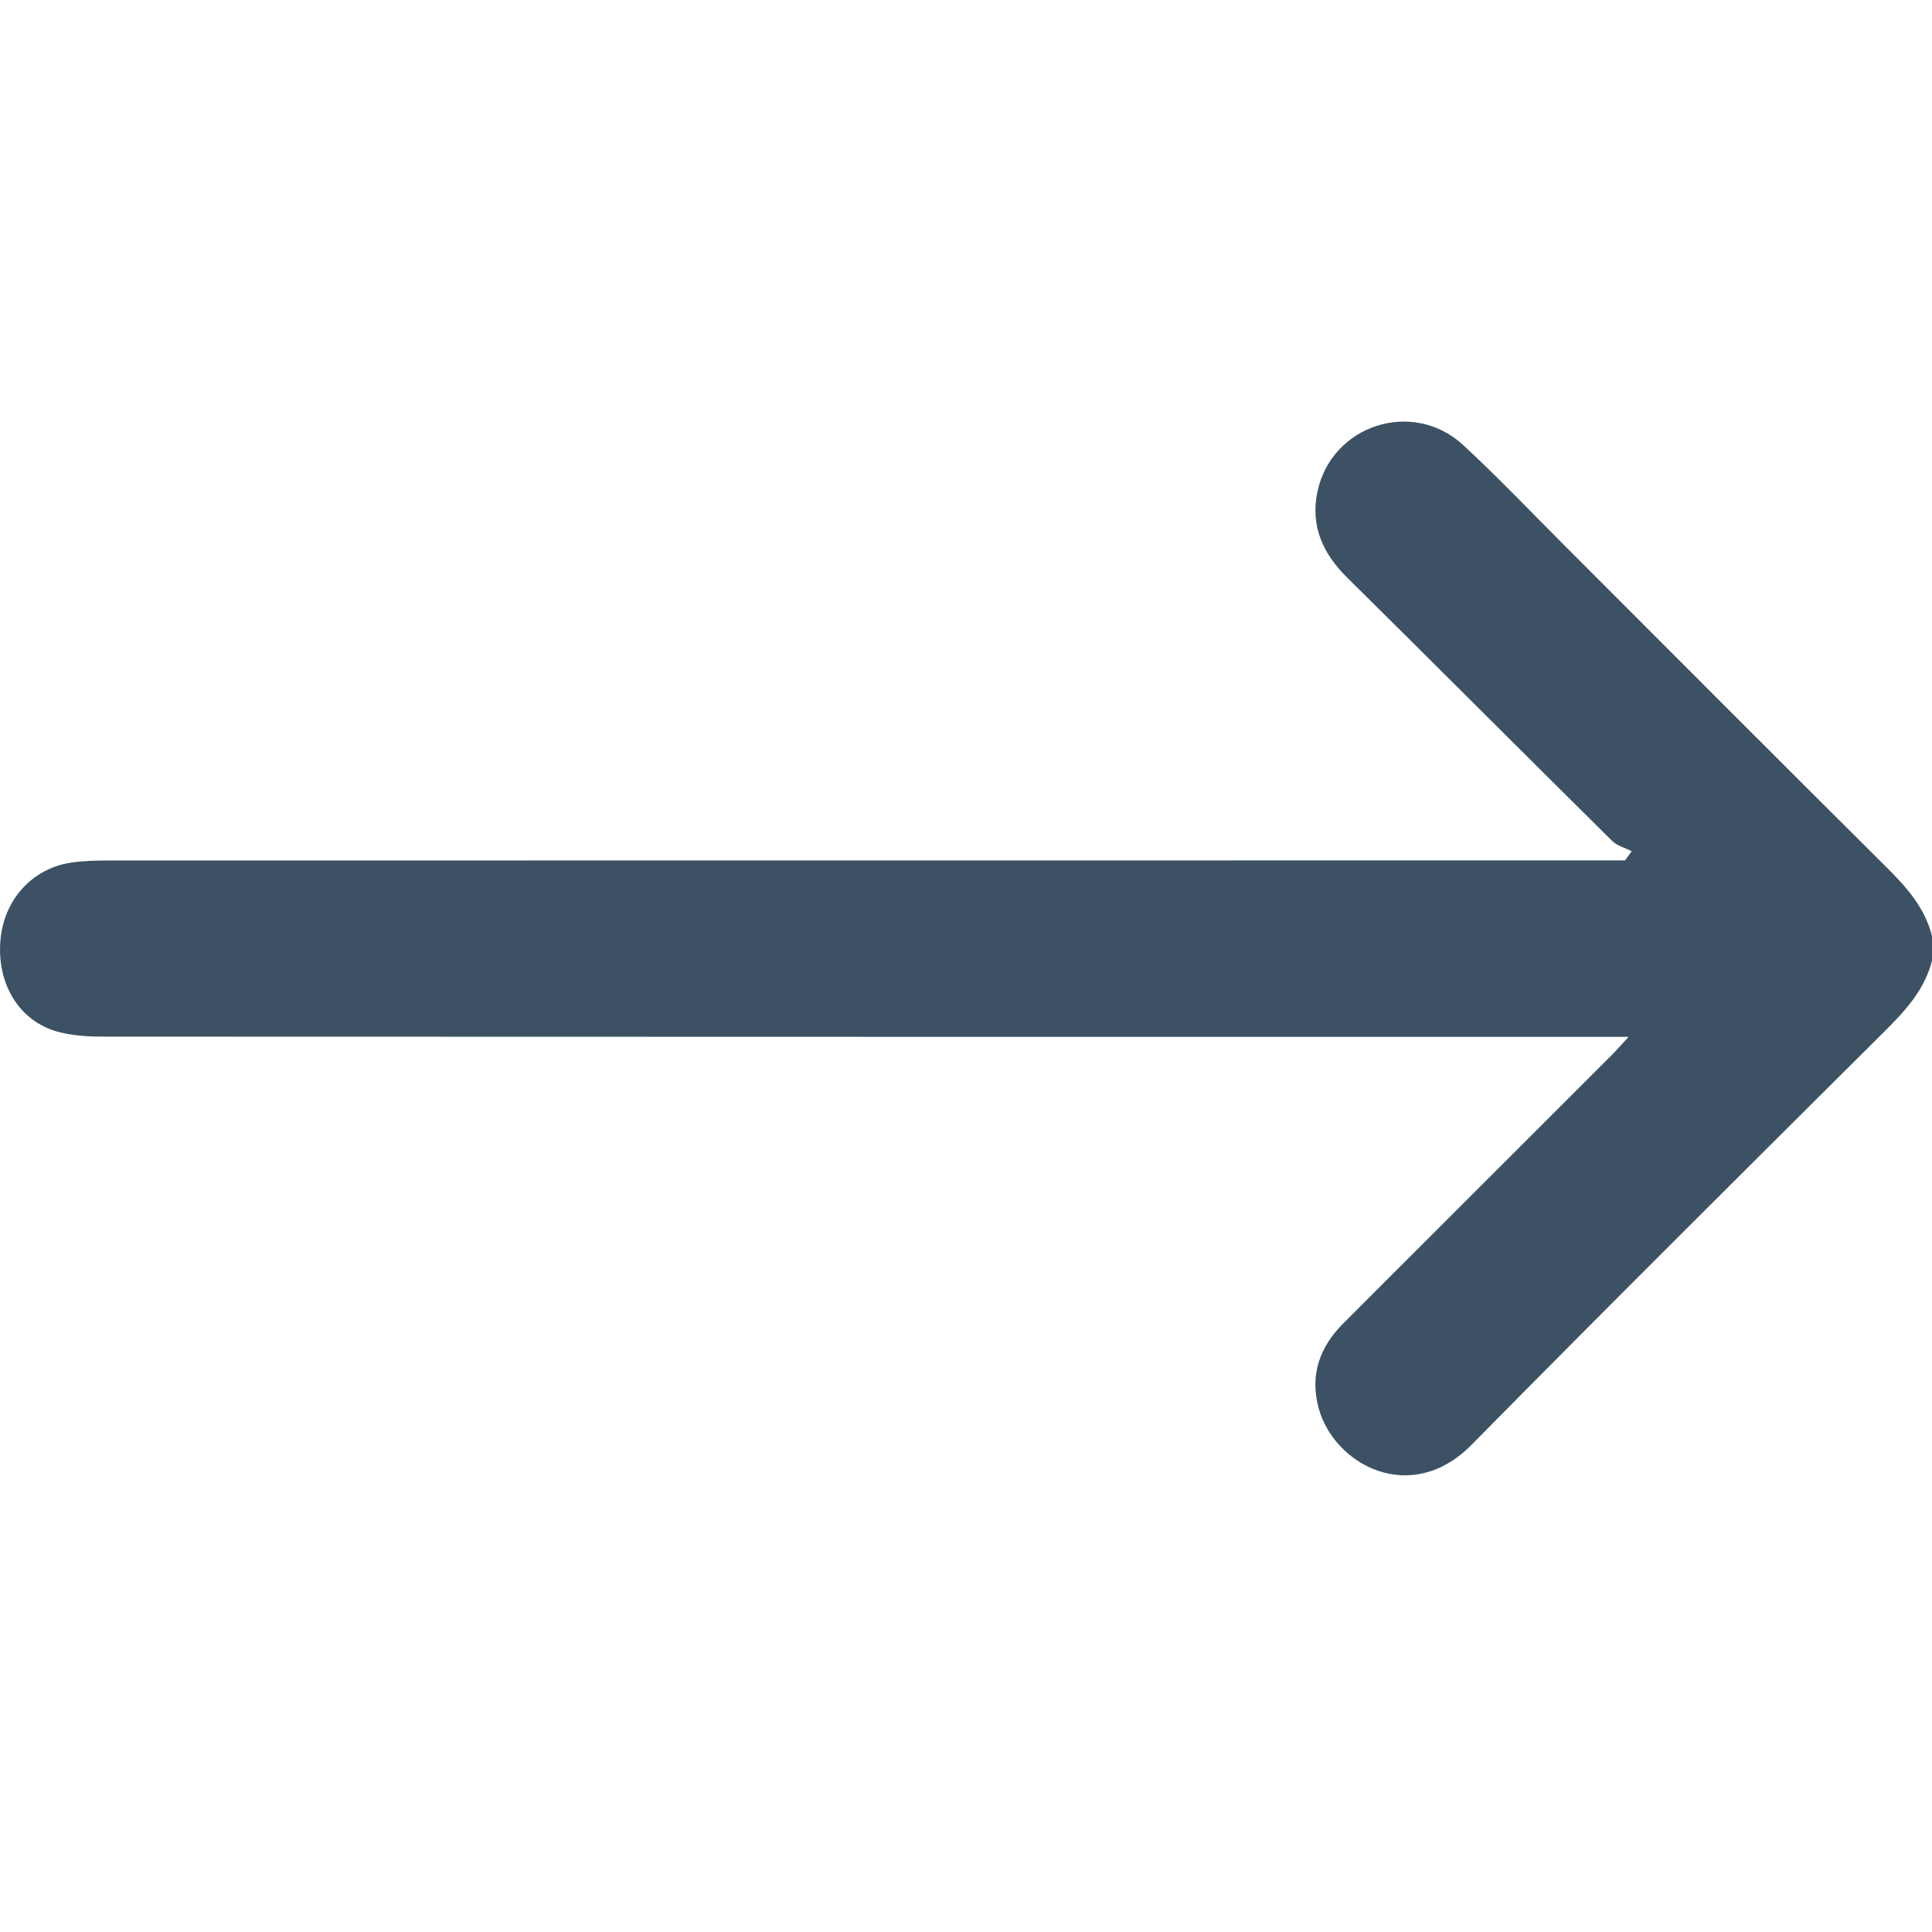 <svg width="18" height="18" viewBox="0 0 18 18" fill="none" xmlns="http://www.w3.org/2000/svg">
<g clip-path="url(#clip0_8_398)">
<path d="M18 8.95C17.932 9.22 17.754 9.414 17.562 9.605C16.274 10.887 14.985 12.168 13.709 13.462C13.143 14.035 12.428 13.646 12.285 13.118C12.203 12.812 12.293 12.554 12.511 12.334C12.803 12.04 13.097 11.748 13.39 11.455C13.931 10.914 14.472 10.373 15.013 9.833C15.057 9.789 15.097 9.743 15.173 9.66C15.05 9.66 14.971 9.66 14.892 9.66C10.248 9.66 5.604 9.66 0.96 9.658C0.815 9.658 0.664 9.649 0.526 9.609C0.177 9.507 -0.026 9.169 0.003 8.773C0.03 8.391 0.293 8.093 0.661 8.037C0.78 8.019 0.903 8.017 1.023 8.017C5.648 8.016 10.273 8.016 14.898 8.016C14.979 8.016 15.059 8.016 15.14 8.016C15.161 7.988 15.181 7.959 15.202 7.931C15.14 7.899 15.066 7.88 15.018 7.833C14.194 7.017 13.374 6.195 12.549 5.379C12.324 5.157 12.209 4.9 12.273 4.587C12.402 3.958 13.164 3.711 13.635 4.149C13.962 4.452 14.27 4.776 14.585 5.091C15.577 6.083 16.567 7.077 17.562 8.066C17.755 8.257 17.932 8.45 18 8.721C18 8.797 18 8.874 18 8.95Z" fill="#3C5264"/>
</g>
<defs>
<clipPath id="clip0_8_398">
<rect width="18" height="18" fill="white"/>
</clipPath>
</defs>
</svg>
